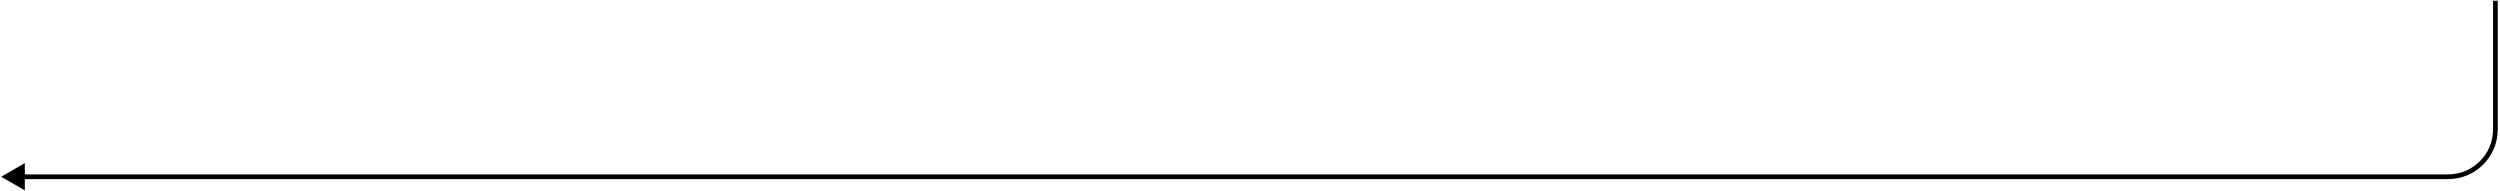 <svg width="1058" height="81" viewBox="0 0 1058 81" fill="none" xmlns="http://www.w3.org/2000/svg">
<path d="M0.5 74.798L10.5 69.025V80.572L0.5 74.798ZM1057.05 0.319V54.798H1055.05V0.319H1057.05ZM1036.05 75.798L9.5 75.798V73.798L1036.05 73.798V75.798ZM1057.05 54.798C1057.05 66.396 1047.64 75.798 1036.05 75.798V73.798C1046.54 73.798 1055.05 65.291 1055.05 54.798H1057.05Z" fill="black"/>
</svg>
